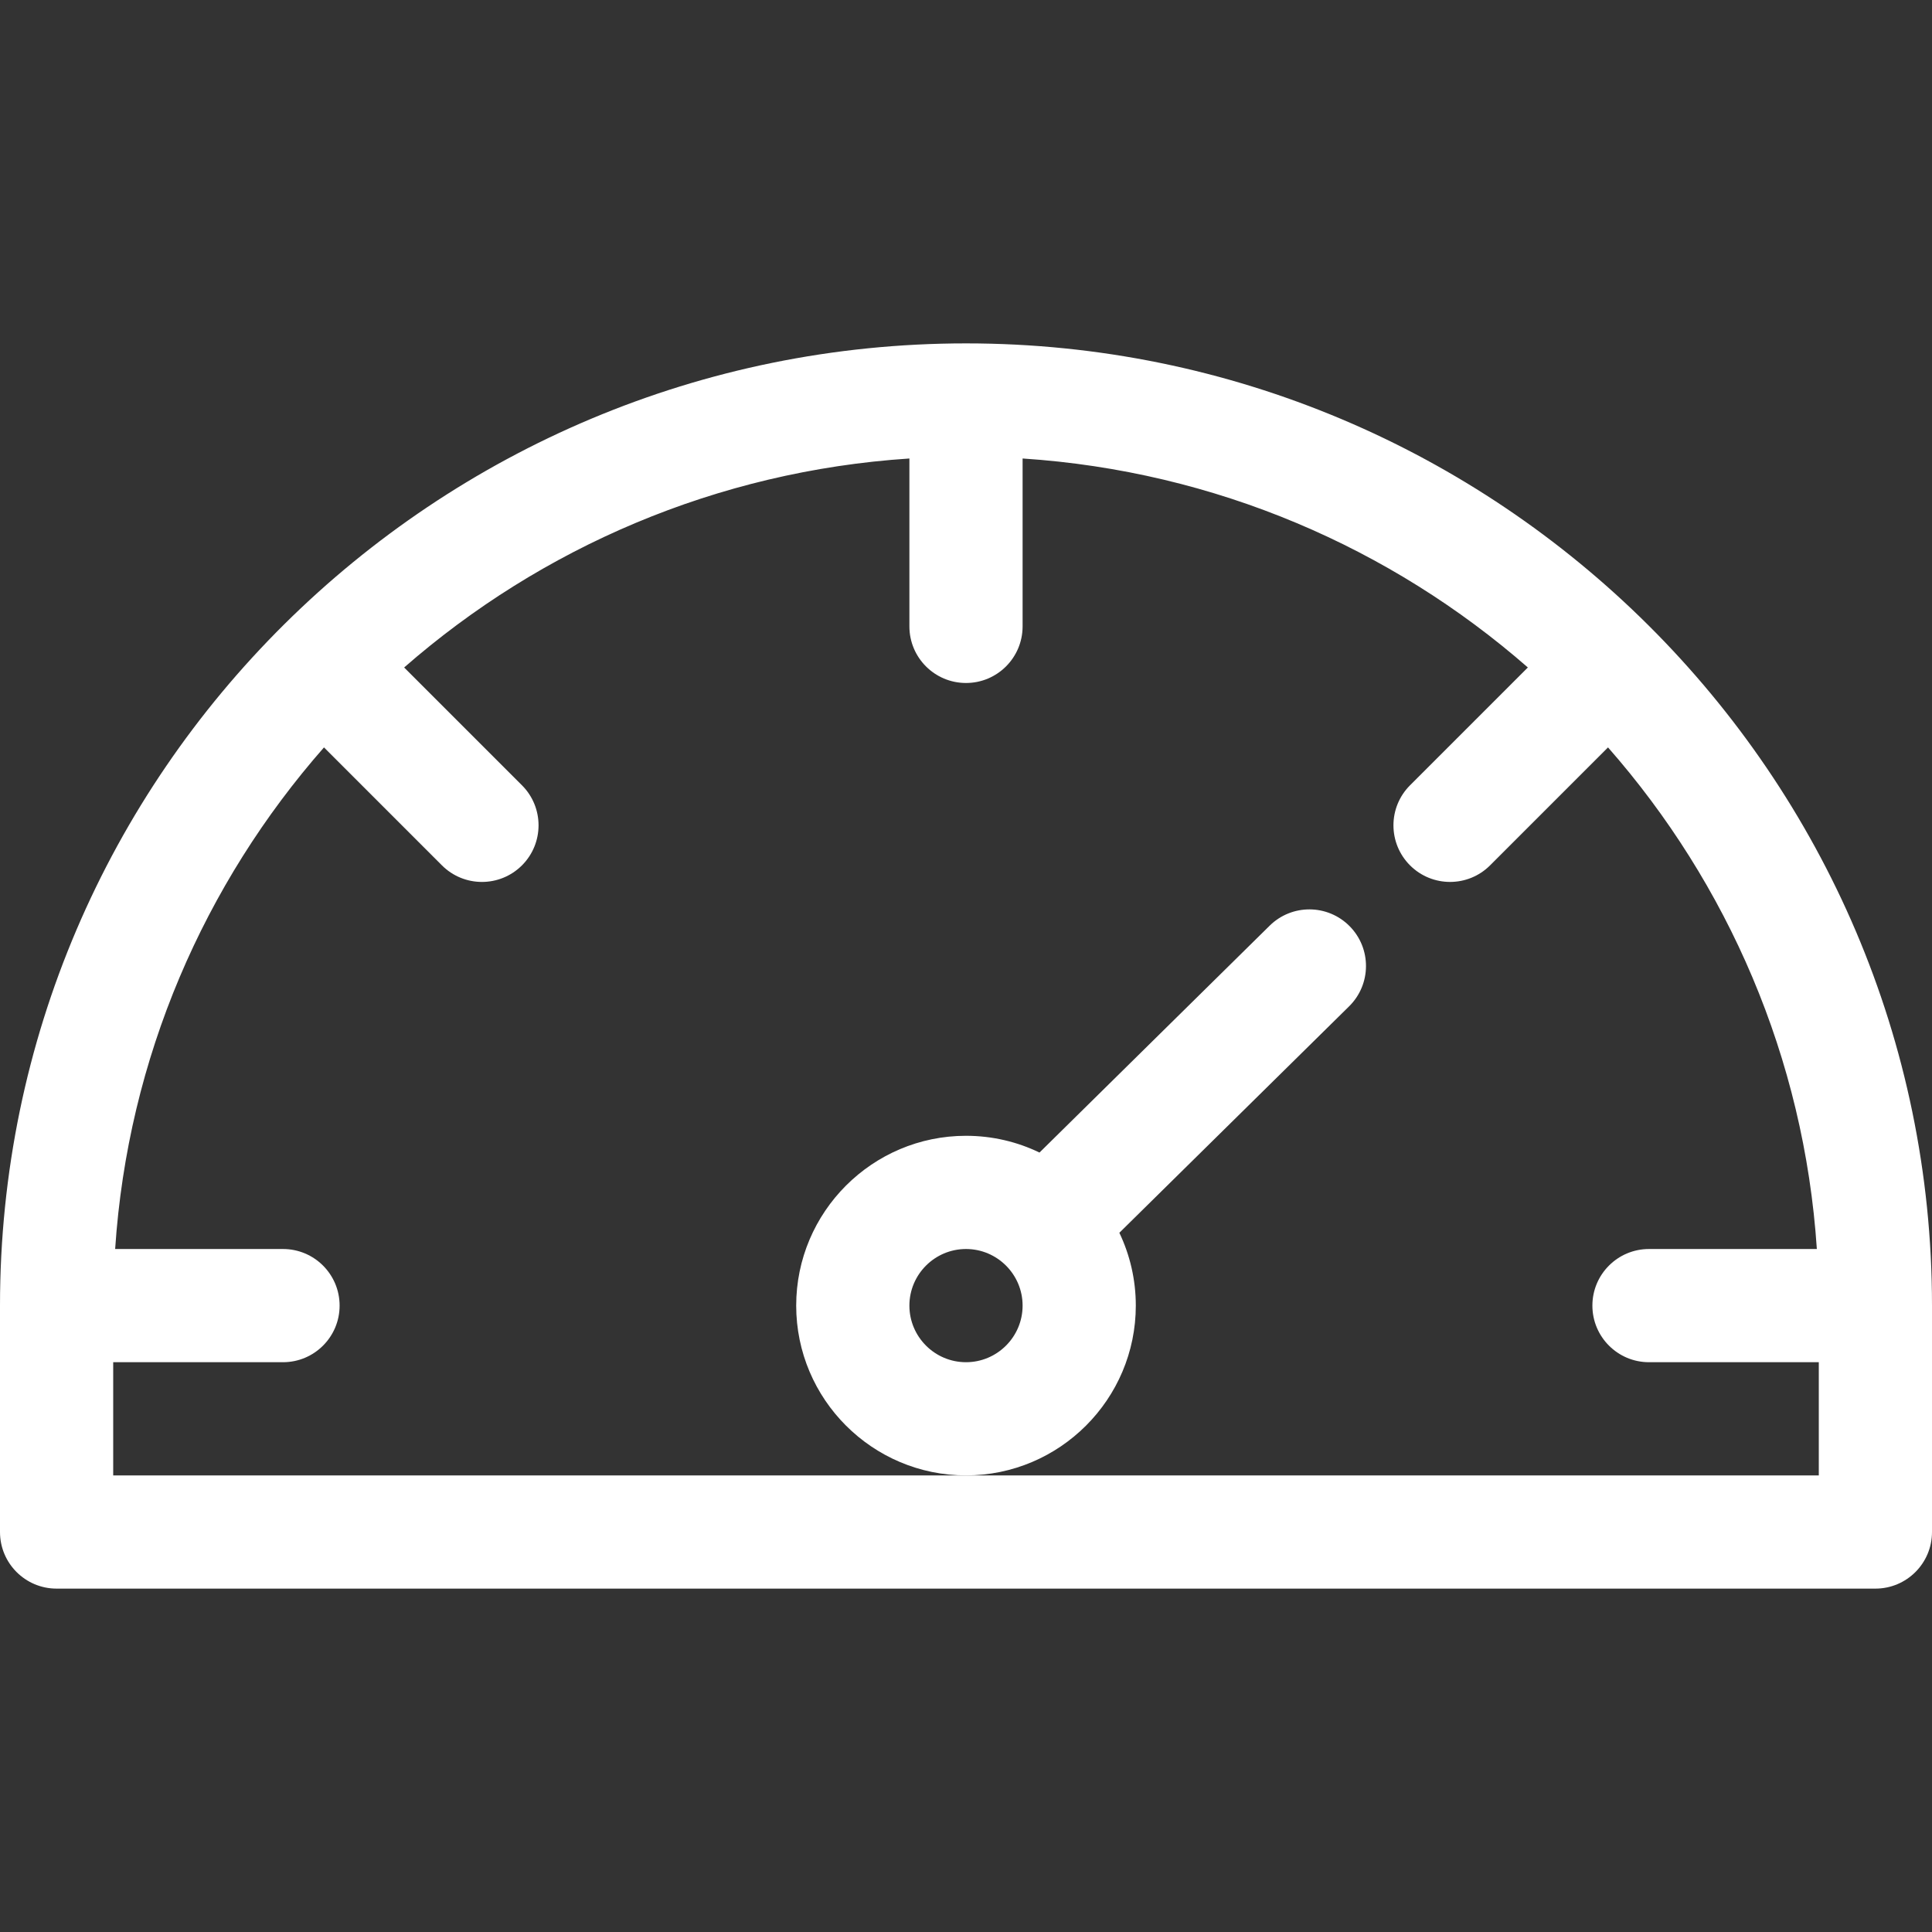 <svg height="512pt" viewBox="0 -91 512 512" width="512pt" xmlns="http://www.w3.org/2000/svg">
    <rect x="0" y="-91" width="512" height="512" fill="#333333" stroke="none"/>
    <path fill="#fff"
          d="m256 0c-140.438 0-256 113.496-256 255v60c0 8.285 6.715 15 15 15h482c8.285 0 15-6.715 15-15v-60c0-140.664-114.961-255-256-255zm181 270h45v30h-452v-30h45c8.285 0 15-6.715 15-15s-6.715-15-15-15h-44.484c3.367-50.707 23.676-96.875 55.344-132.93l31.254 31.258c5.859 5.859 15.355 5.859 21.215 0 5.855-5.859 5.855-15.355 0-21.215l-31.227-31.223c36.273-31.699 82.793-52.031 133.898-55.383v44.492c0 8.285 6.715 15 15 15s15-6.715 15-15v-44.492c51.105 3.352 97.625 23.684 133.898 55.379l-31.227 31.227c-5.855 5.859-5.855 15.355 0 21.215 5.859 5.855 15.355 5.859 21.215 0l31.254-31.258c31.668 36.055 51.977 82.223 55.344 132.93h-44.484c-8.285 0-15 6.715-15 15 0 8.281 6.715 15 15 15zm0 0"/>
    <path fill="#fff" d="m301 255c0-6.906-1.566-13.449-4.359-19.301l60.891-60.016c5.898-5.816 5.969-15.312.152-21.215-5.816-5.898-15.312-5.969-21.211-.152l-60.996 60.121c-5.898-2.844-12.504-4.438-19.477-4.438-24.812 0-45 20.188-45 45s20.188 45 45 45 45-20.188 45-45zm-45 15c-8.27 0-15-6.73-15-15s6.73-15 15-15 15 6.73 15 15-6.73 15-15 15zm0 0"/>
</svg>

